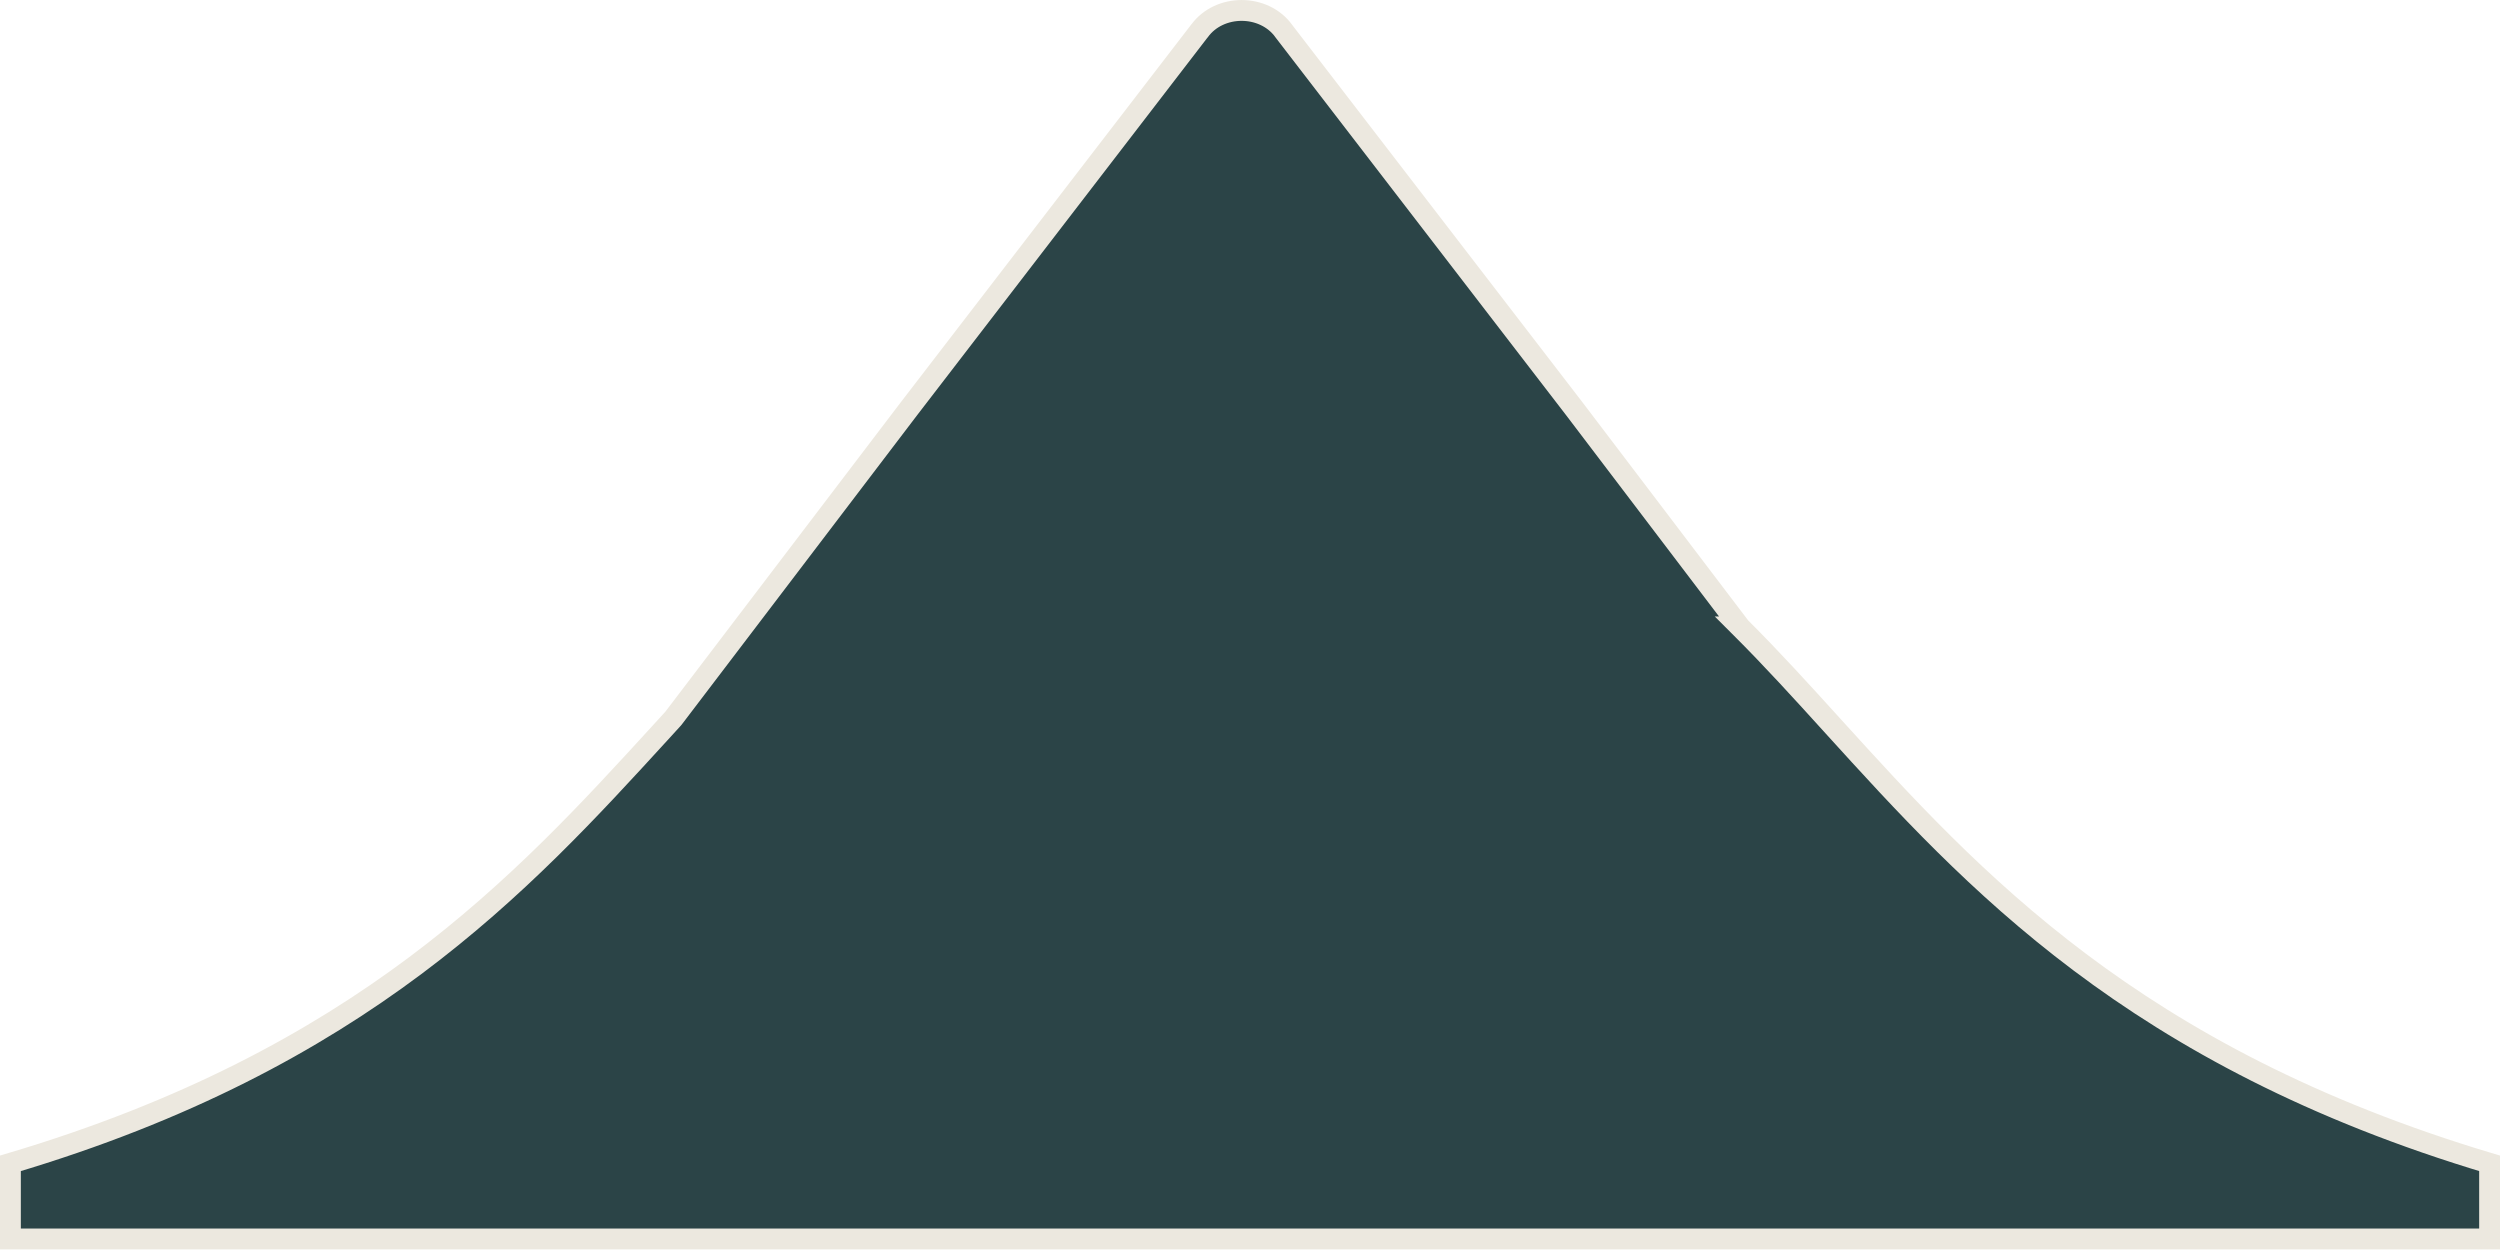 <svg width="24" height="12" viewBox="0 0 24 12" fill="none" xmlns="http://www.w3.org/2000/svg">
<path d="M11.514 0.298L11.514 0.298L11.516 0.296C11.707 0.035 12.132 0.035 12.323 0.296L12.323 0.296L12.324 0.298L15.114 3.925L15.114 3.925L16.704 6.018L16.703 6.018L16.713 6.028C17.01 6.324 17.299 6.642 17.599 6.973C18.931 8.44 20.477 10.143 23.9 11.168V11.894L0.1 11.894L0.1 11.168C3.474 10.166 5.011 8.486 6.335 7.038C6.377 6.992 6.418 6.947 6.46 6.901L6.46 6.901L6.466 6.894L8.725 3.925L8.725 3.925L11.514 0.298Z" fill="#2B4447" stroke="#ECE8DF" stroke-width="0.2"/>
</svg>
